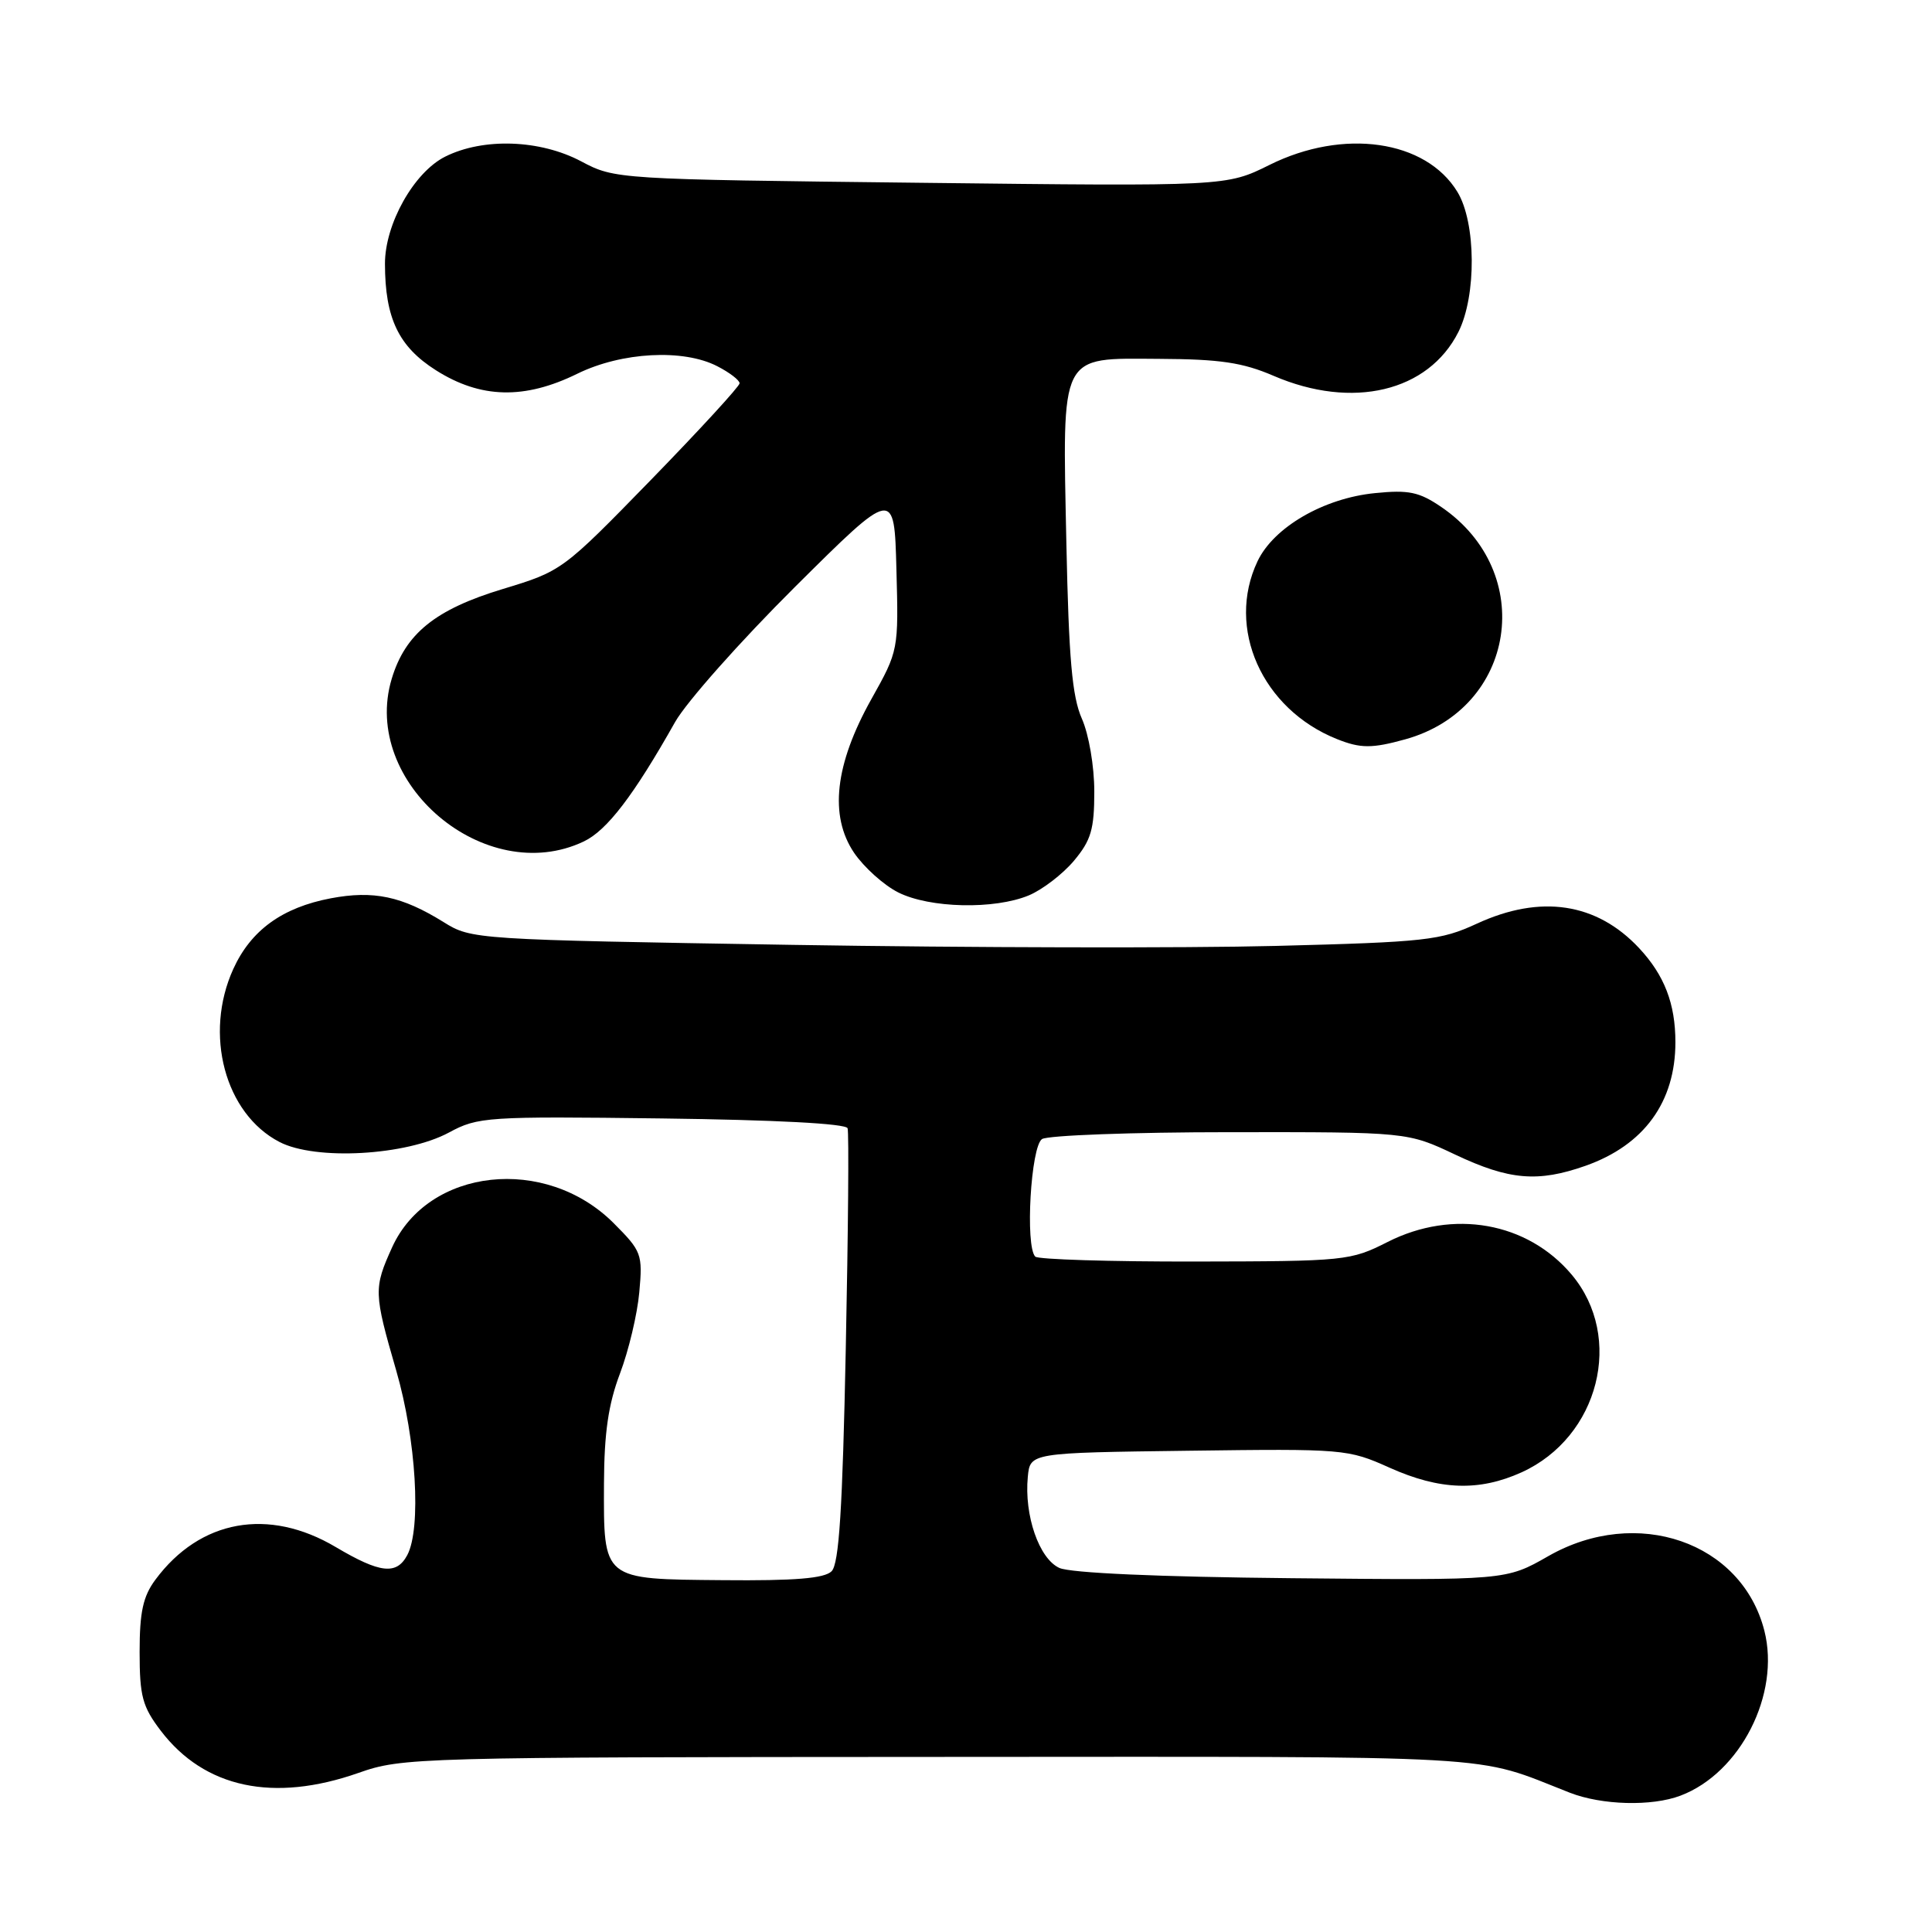 <?xml version="1.0" encoding="UTF-8" standalone="no"?>
<!DOCTYPE svg PUBLIC "-//W3C//DTD SVG 1.1//EN" "http://www.w3.org/Graphics/SVG/1.1/DTD/svg11.dtd" >
<svg xmlns="http://www.w3.org/2000/svg" xmlns:xlink="http://www.w3.org/1999/xlink" version="1.1" viewBox="0 0 256 256">
 <g >
 <path fill="currentColor"
d=" M 222.68 237.93 C 230.61 234.93 235.92 224.48 233.79 216.09 C 230.80 204.31 216.87 199.50 205.15 206.20 C 199.55 209.40 199.55 209.40 171.15 209.12 C 153.49 208.95 141.85 208.43 140.37 207.76 C 137.68 206.53 135.70 200.79 136.19 195.68 C 136.50 192.50 136.50 192.50 157.50 192.23 C 178.08 191.96 178.61 192.00 184.13 194.48 C 190.78 197.46 195.98 197.64 201.62 195.09 C 211.89 190.42 215.24 177.19 208.25 168.89 C 202.39 161.93 192.53 160.18 183.88 164.56 C 178.94 167.06 178.30 167.13 158.34 167.16 C 147.07 167.18 137.55 166.88 137.18 166.51 C 135.82 165.14 136.59 151.87 138.08 150.93 C 138.86 150.44 150.07 150.02 163.00 150.02 C 186.50 150.00 186.50 150.00 192.84 153.00 C 199.97 156.37 203.78 156.70 210.10 154.47 C 217.85 151.73 222.00 146.02 222.00 138.10 C 222.00 132.99 220.54 129.22 217.19 125.63 C 211.56 119.61 204.14 118.49 195.69 122.39 C 190.88 124.61 188.93 124.83 169.00 125.34 C 157.18 125.64 128.38 125.58 105.00 125.20 C 62.93 124.51 62.46 124.48 58.79 122.19 C 53.26 118.75 49.49 117.96 43.83 119.03 C 37.40 120.25 33.24 123.27 30.91 128.40 C 26.99 137.03 29.80 147.56 37.02 151.31 C 41.79 153.80 53.82 153.13 59.50 150.06 C 63.33 147.99 64.51 147.91 87.73 148.20 C 102.72 148.39 112.10 148.88 112.31 149.50 C 112.50 150.05 112.39 163.19 112.07 178.70 C 111.64 199.97 111.18 207.22 110.19 208.20 C 109.24 209.15 105.32 209.47 95.78 209.38 C 79.73 209.24 79.99 209.45 80.03 196.56 C 80.06 189.86 80.61 186.07 82.15 182.00 C 83.30 178.97 84.45 174.13 84.71 171.23 C 85.17 166.17 85.02 165.79 81.31 162.07 C 72.28 153.04 56.75 154.74 51.96 165.27 C 49.50 170.70 49.52 171.31 52.50 181.60 C 55.15 190.73 55.85 202.54 53.96 206.07 C 52.54 208.72 50.36 208.47 44.50 205.00 C 35.58 199.71 26.50 201.35 20.59 209.32 C 18.95 211.53 18.50 213.61 18.50 218.90 C 18.50 224.76 18.87 226.14 21.31 229.34 C 27.10 236.93 36.24 238.87 47.50 234.92 C 53.29 232.88 55.07 232.83 124.47 232.80 C 200.82 232.77 194.95 232.43 208.00 237.54 C 212.25 239.20 218.87 239.38 222.68 237.93 Z  M 136.33 118.64 C 138.12 117.89 140.81 115.83 142.30 114.06 C 144.57 111.35 145.00 109.90 145.00 104.89 C 145.00 101.53 144.28 97.32 143.35 95.22 C 142.06 92.30 141.62 87.28 141.30 72.00 C 140.78 46.49 140.28 47.48 153.61 47.55 C 161.65 47.59 164.65 48.03 168.76 49.80 C 179.21 54.30 189.26 51.91 193.25 43.98 C 195.66 39.18 195.59 29.48 193.11 25.42 C 188.92 18.54 178.01 16.98 168.22 21.85 C 162.50 24.69 162.50 24.69 122.00 24.22 C 81.71 23.76 81.48 23.75 77.01 21.38 C 71.55 18.49 64.05 18.23 59.00 20.75 C 54.85 22.82 51.00 29.68 51.01 34.96 C 51.02 42.17 52.82 45.93 57.76 49.06 C 63.69 52.82 69.50 52.96 76.50 49.52 C 82.37 46.64 90.55 46.20 95.05 48.53 C 96.67 49.36 98.00 50.38 98.00 50.79 C 98.00 51.19 92.71 56.95 86.25 63.59 C 74.56 75.59 74.46 75.67 66.61 78.05 C 57.66 80.76 53.69 83.98 51.90 89.96 C 47.77 103.71 64.31 117.70 77.35 111.50 C 80.43 110.04 83.97 105.40 89.45 95.68 C 90.94 93.04 98.09 84.98 105.33 77.78 C 118.50 64.69 118.50 64.69 118.78 75.44 C 119.07 86.15 119.06 86.21 115.46 92.64 C 110.62 101.29 109.86 108.09 113.17 113.00 C 114.48 114.92 117.11 117.29 119.02 118.25 C 123.20 120.35 131.77 120.54 136.33 118.64 Z  M 186.22 97.96 C 200.88 93.88 203.67 75.83 190.98 67.18 C 188.05 65.18 186.66 64.89 182.20 65.34 C 175.40 66.01 168.77 69.86 166.63 74.37 C 162.43 83.22 167.22 93.96 177.15 97.93 C 180.27 99.18 181.79 99.19 186.22 97.96 Z "/>
</g>
</svg>